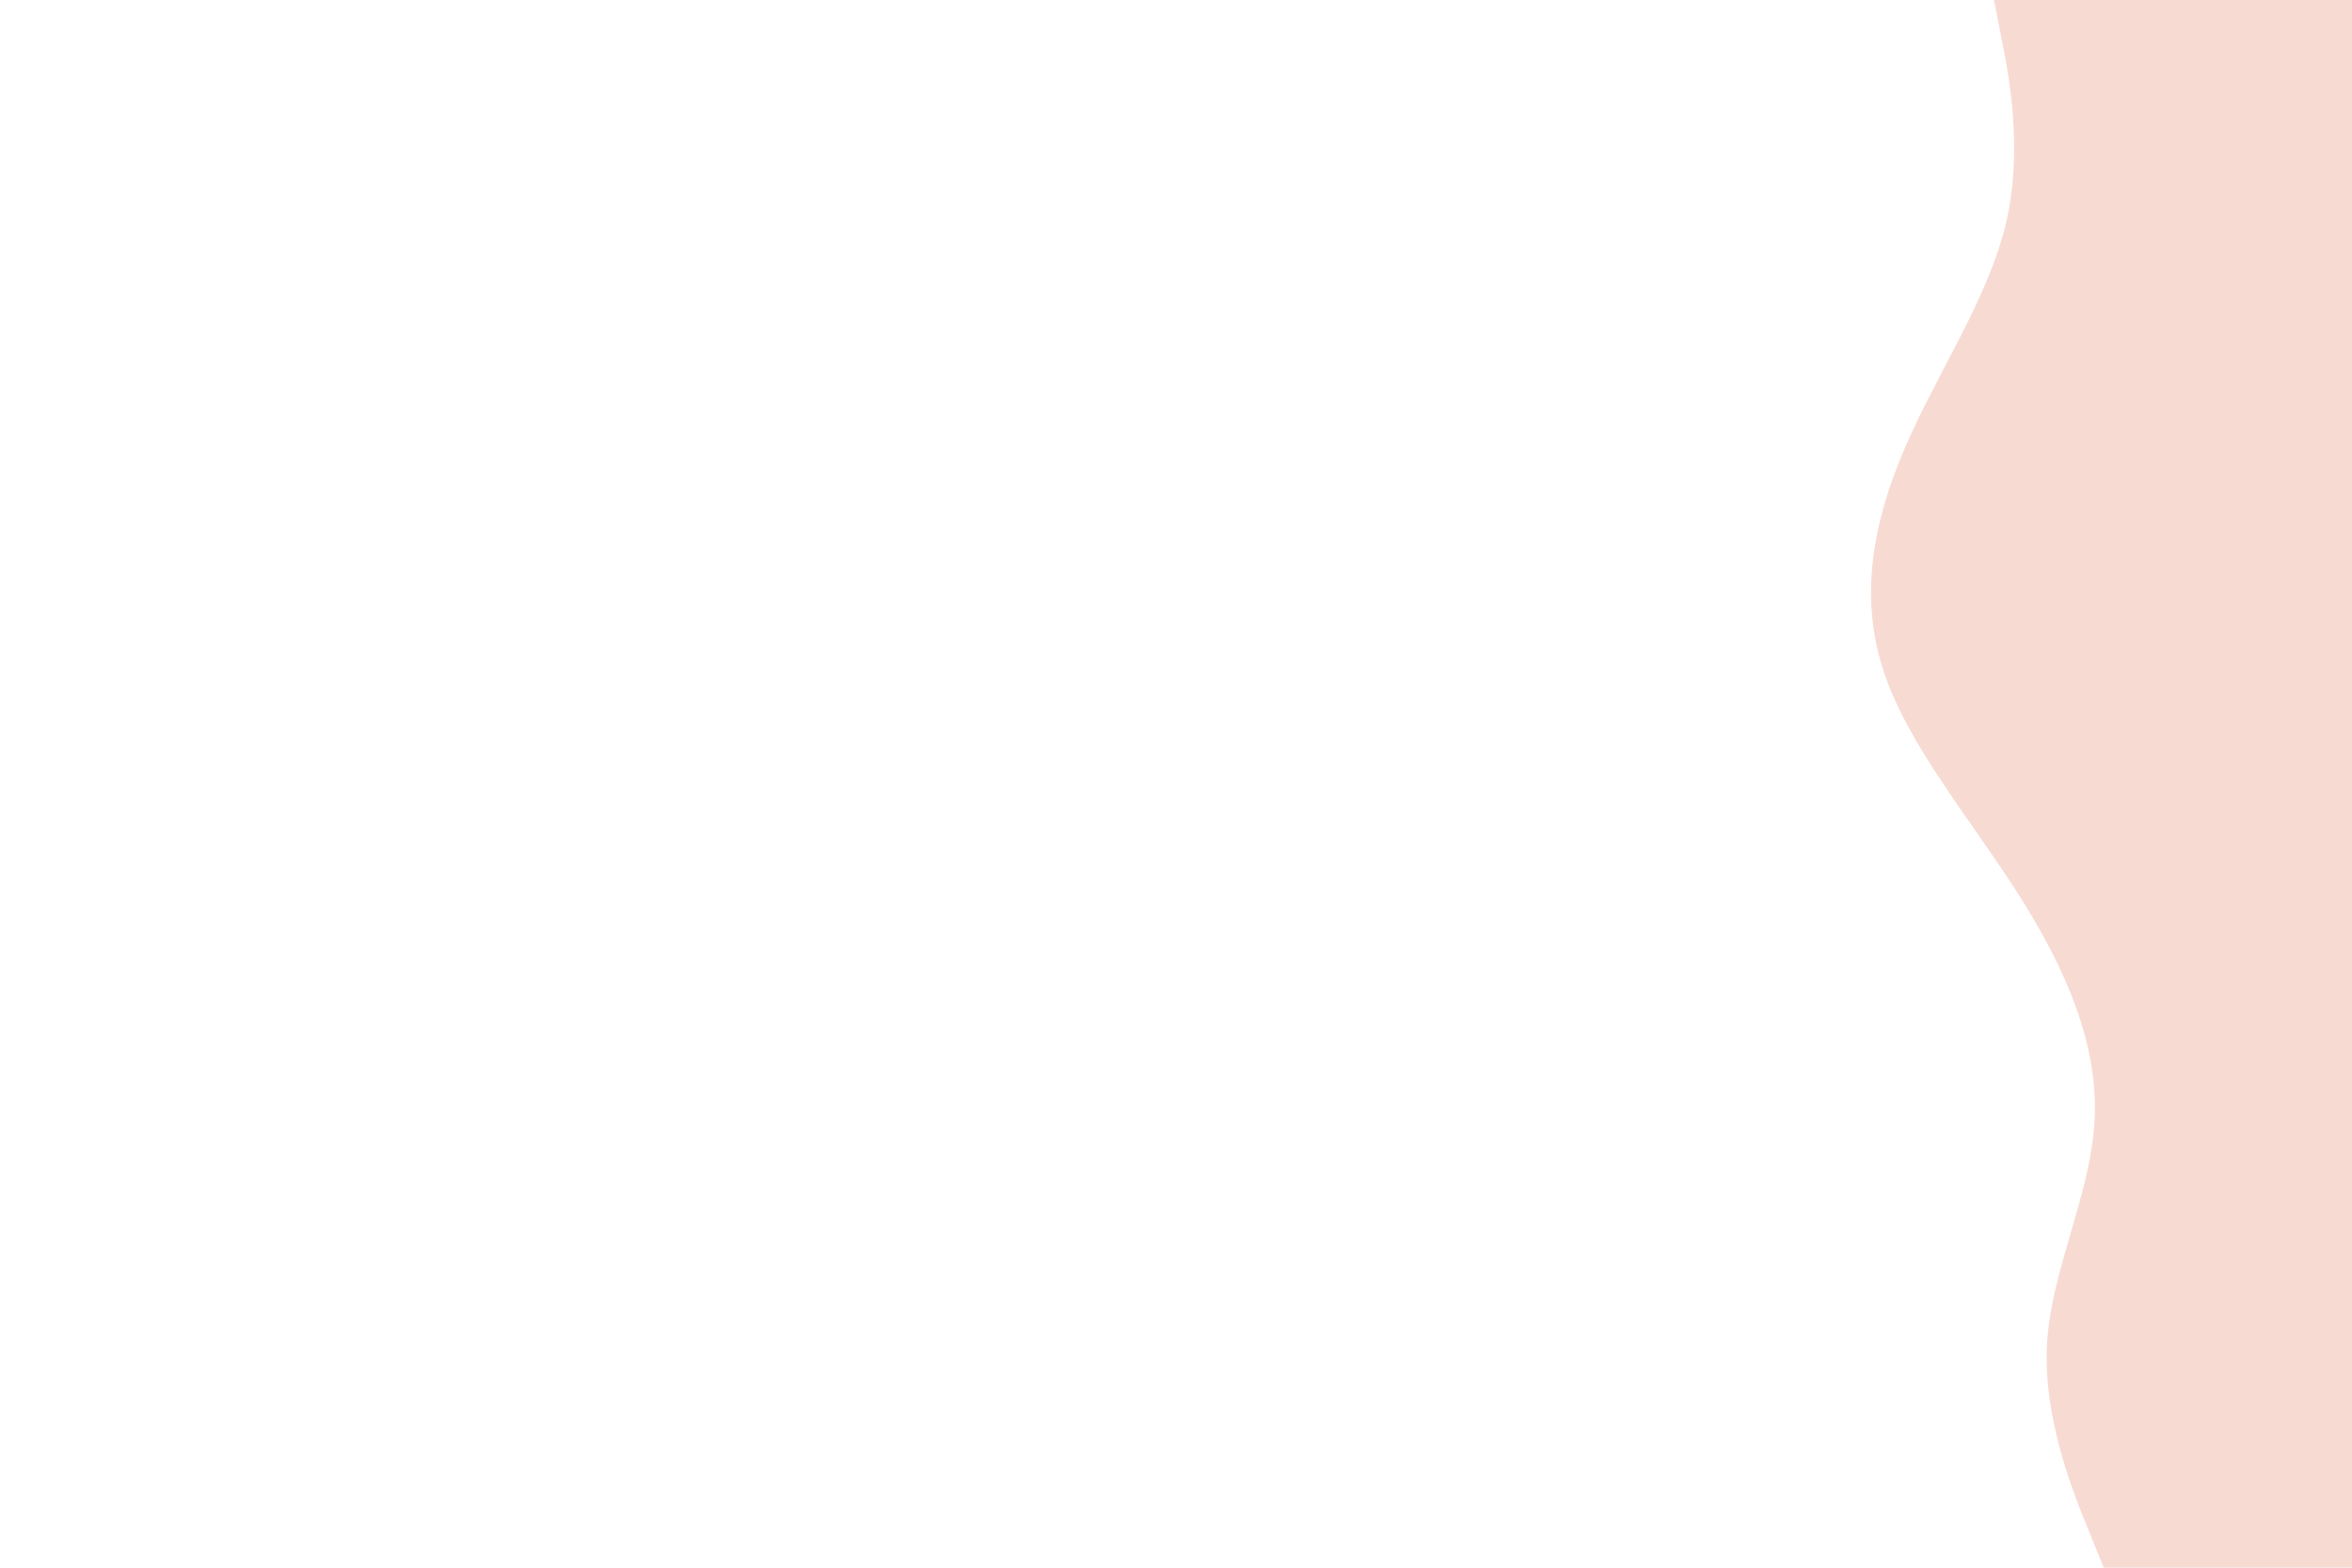 <svg id="visual" viewBox="0 0 900 600" width="900" height="600" xmlns="http://www.w3.org/2000/svg" xmlns:xlink="http://www.w3.org/1999/xlink" version="1.1"><rect x="0" y="0" width="900" height="600" fill="#ffffff"></rect><path d="M805 600L799.2 585.7C793.3 571.3 781.7 542.7 783.3 514.2C785 485.7 800 457.3 801.5 428.8C803 400.3 791 371.7 772.8 343C754.7 314.3 730.3 285.7 720.8 257C711.3 228.3 716.7 199.7 729 171.2C741.3 142.7 760.7 114.3 767.5 85.8C774.3 57.3 768.7 28.7 765.8 14.3L763 0L900 0L900 14.3C900 28.7 900 57.3 900 85.8C900 114.3 900 142.7 900 171.2C900 199.7 900 228.3 900 257C900 285.7 900 314.3 900 343C900 371.7 900 400.3 900 428.8C900 457.3 900 485.7 900 514.2C900 542.7 900 571.3 900 585.7L900 600Z" fill="#f7dbd3" stroke-linecap="round" stroke-linejoin="miter"></path></svg>